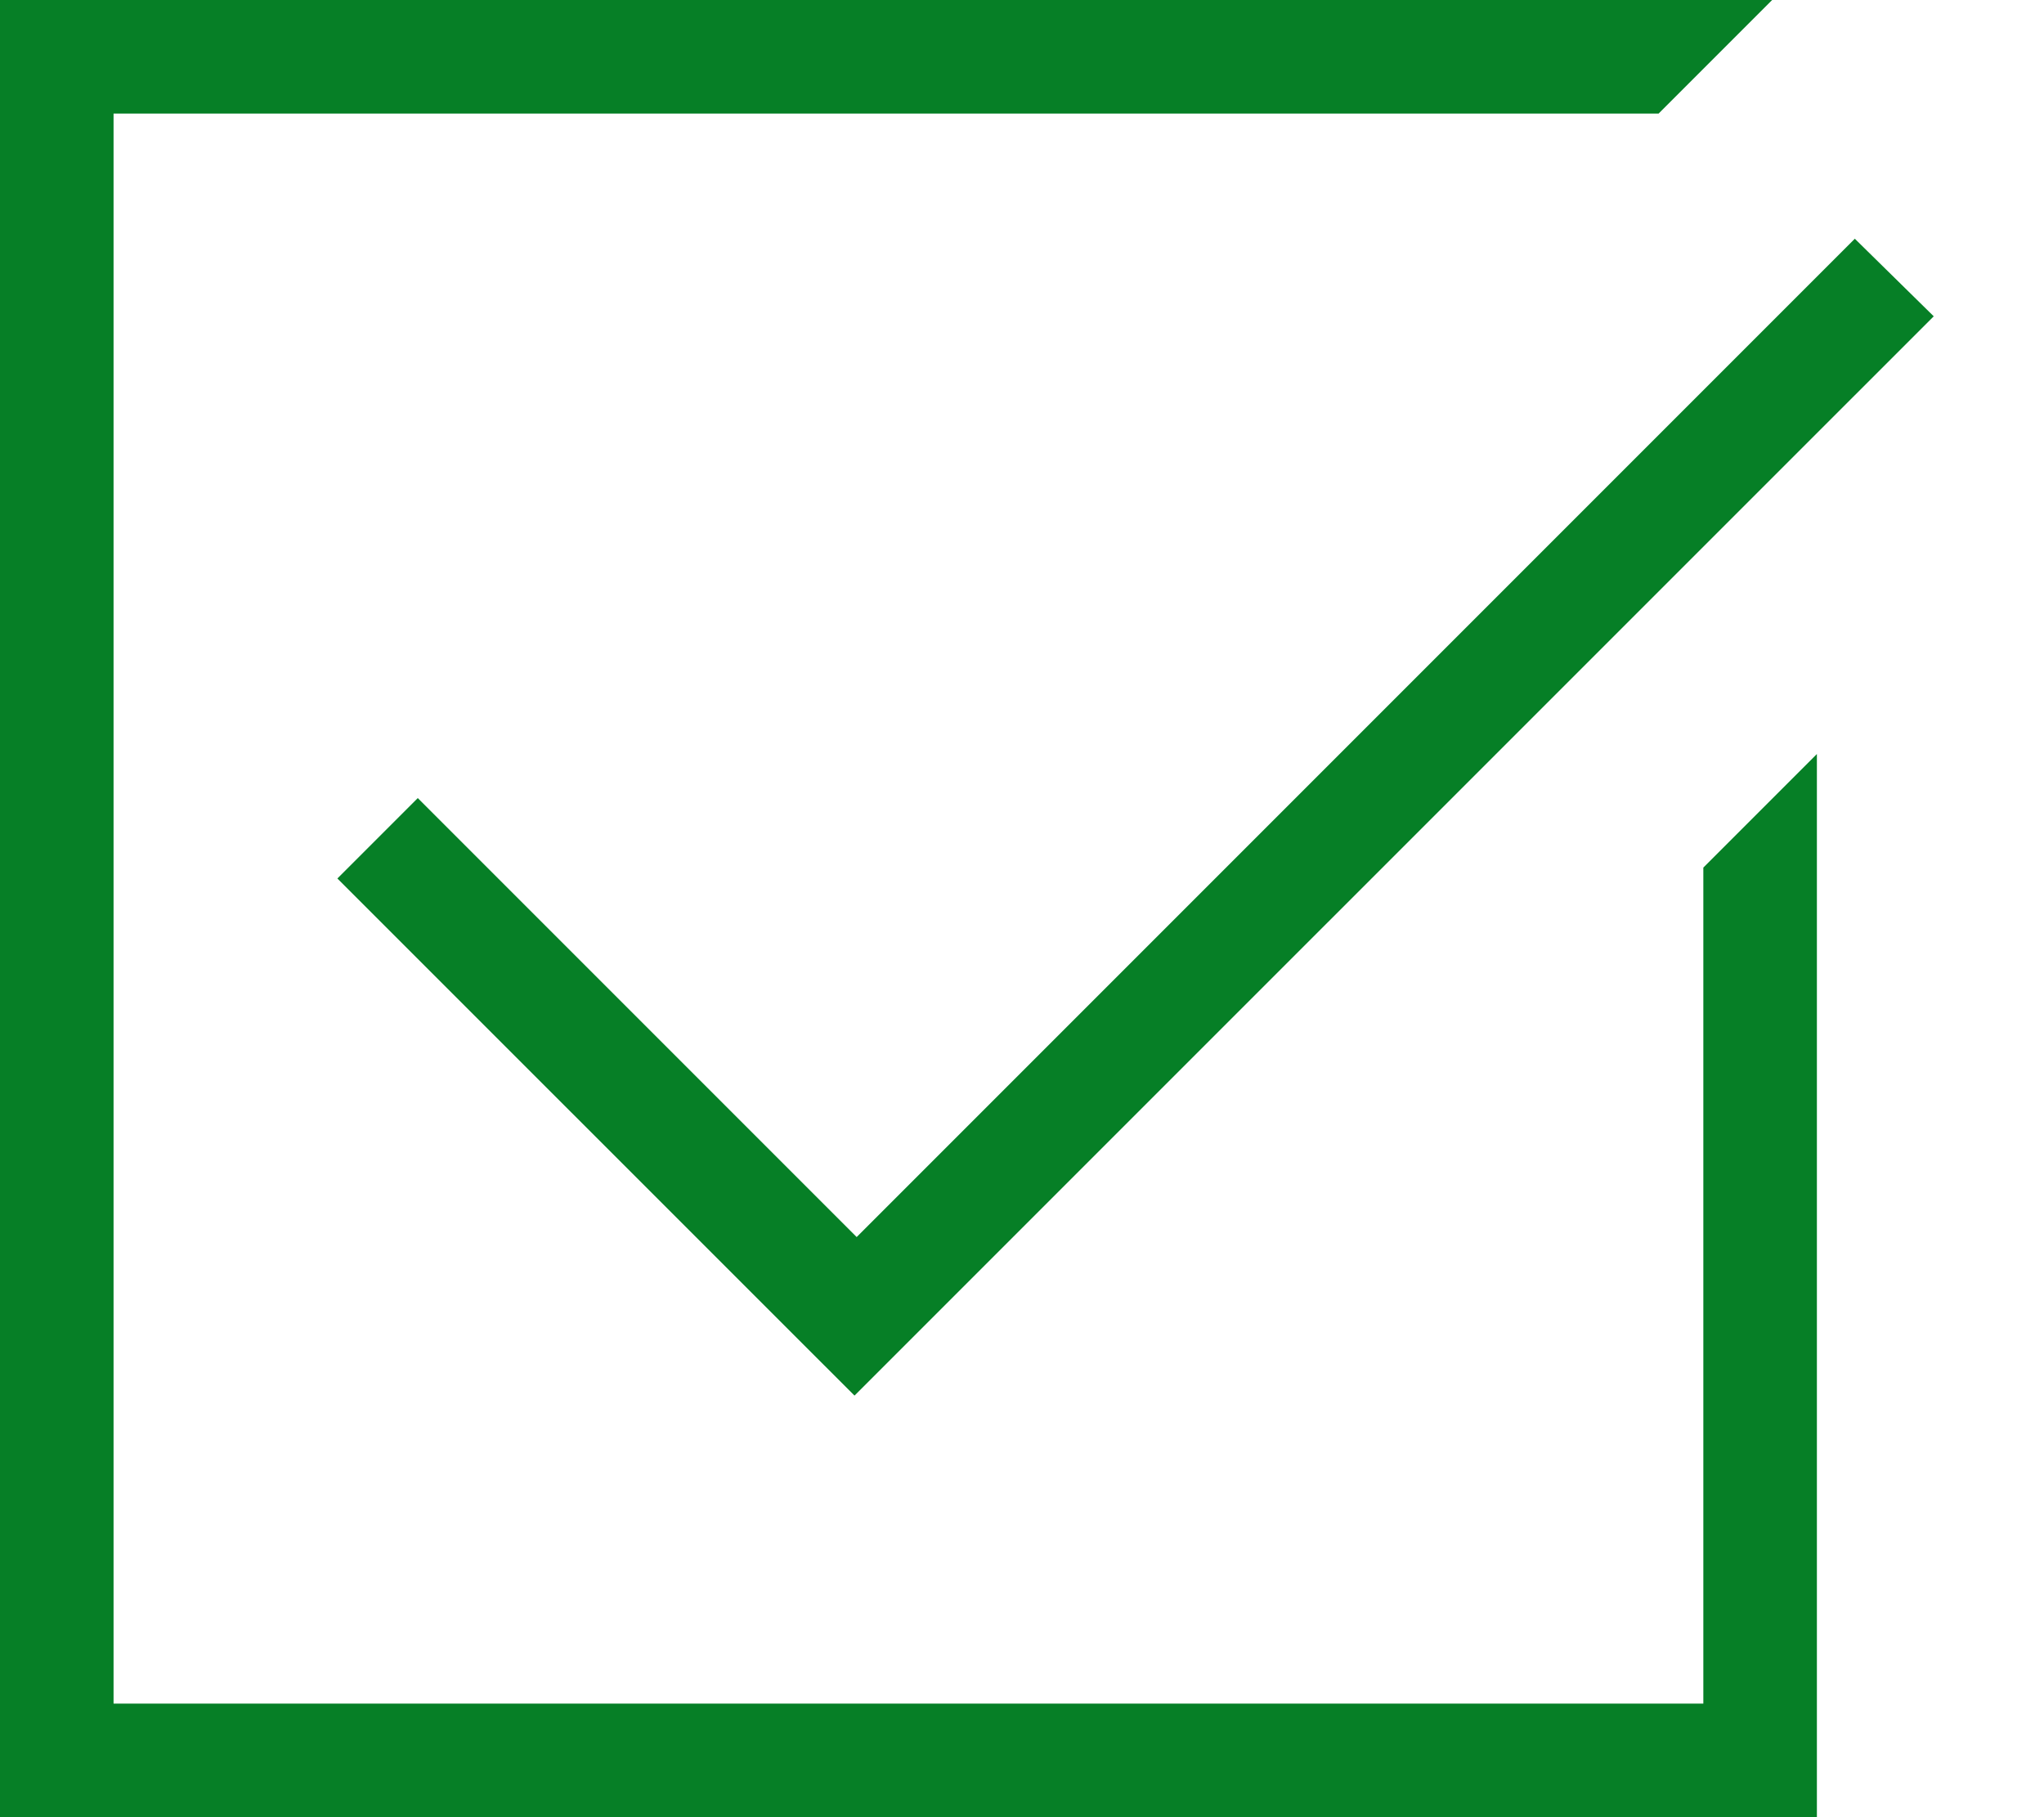 <svg width="18" height="16" viewBox="0 0 18 16" fill="none" xmlns="http://www.w3.org/2000/svg">
<path d="M0 16V0H15.606L14.606 1H1V15H15V7.639L16 6.639V16H0ZM7.525 12.288L2.971 7.735L3.679 7.027L7.544 10.892L16.334 2.102L17.029 2.785L7.525 12.288Z" fill="#067F26"/>
</svg>
